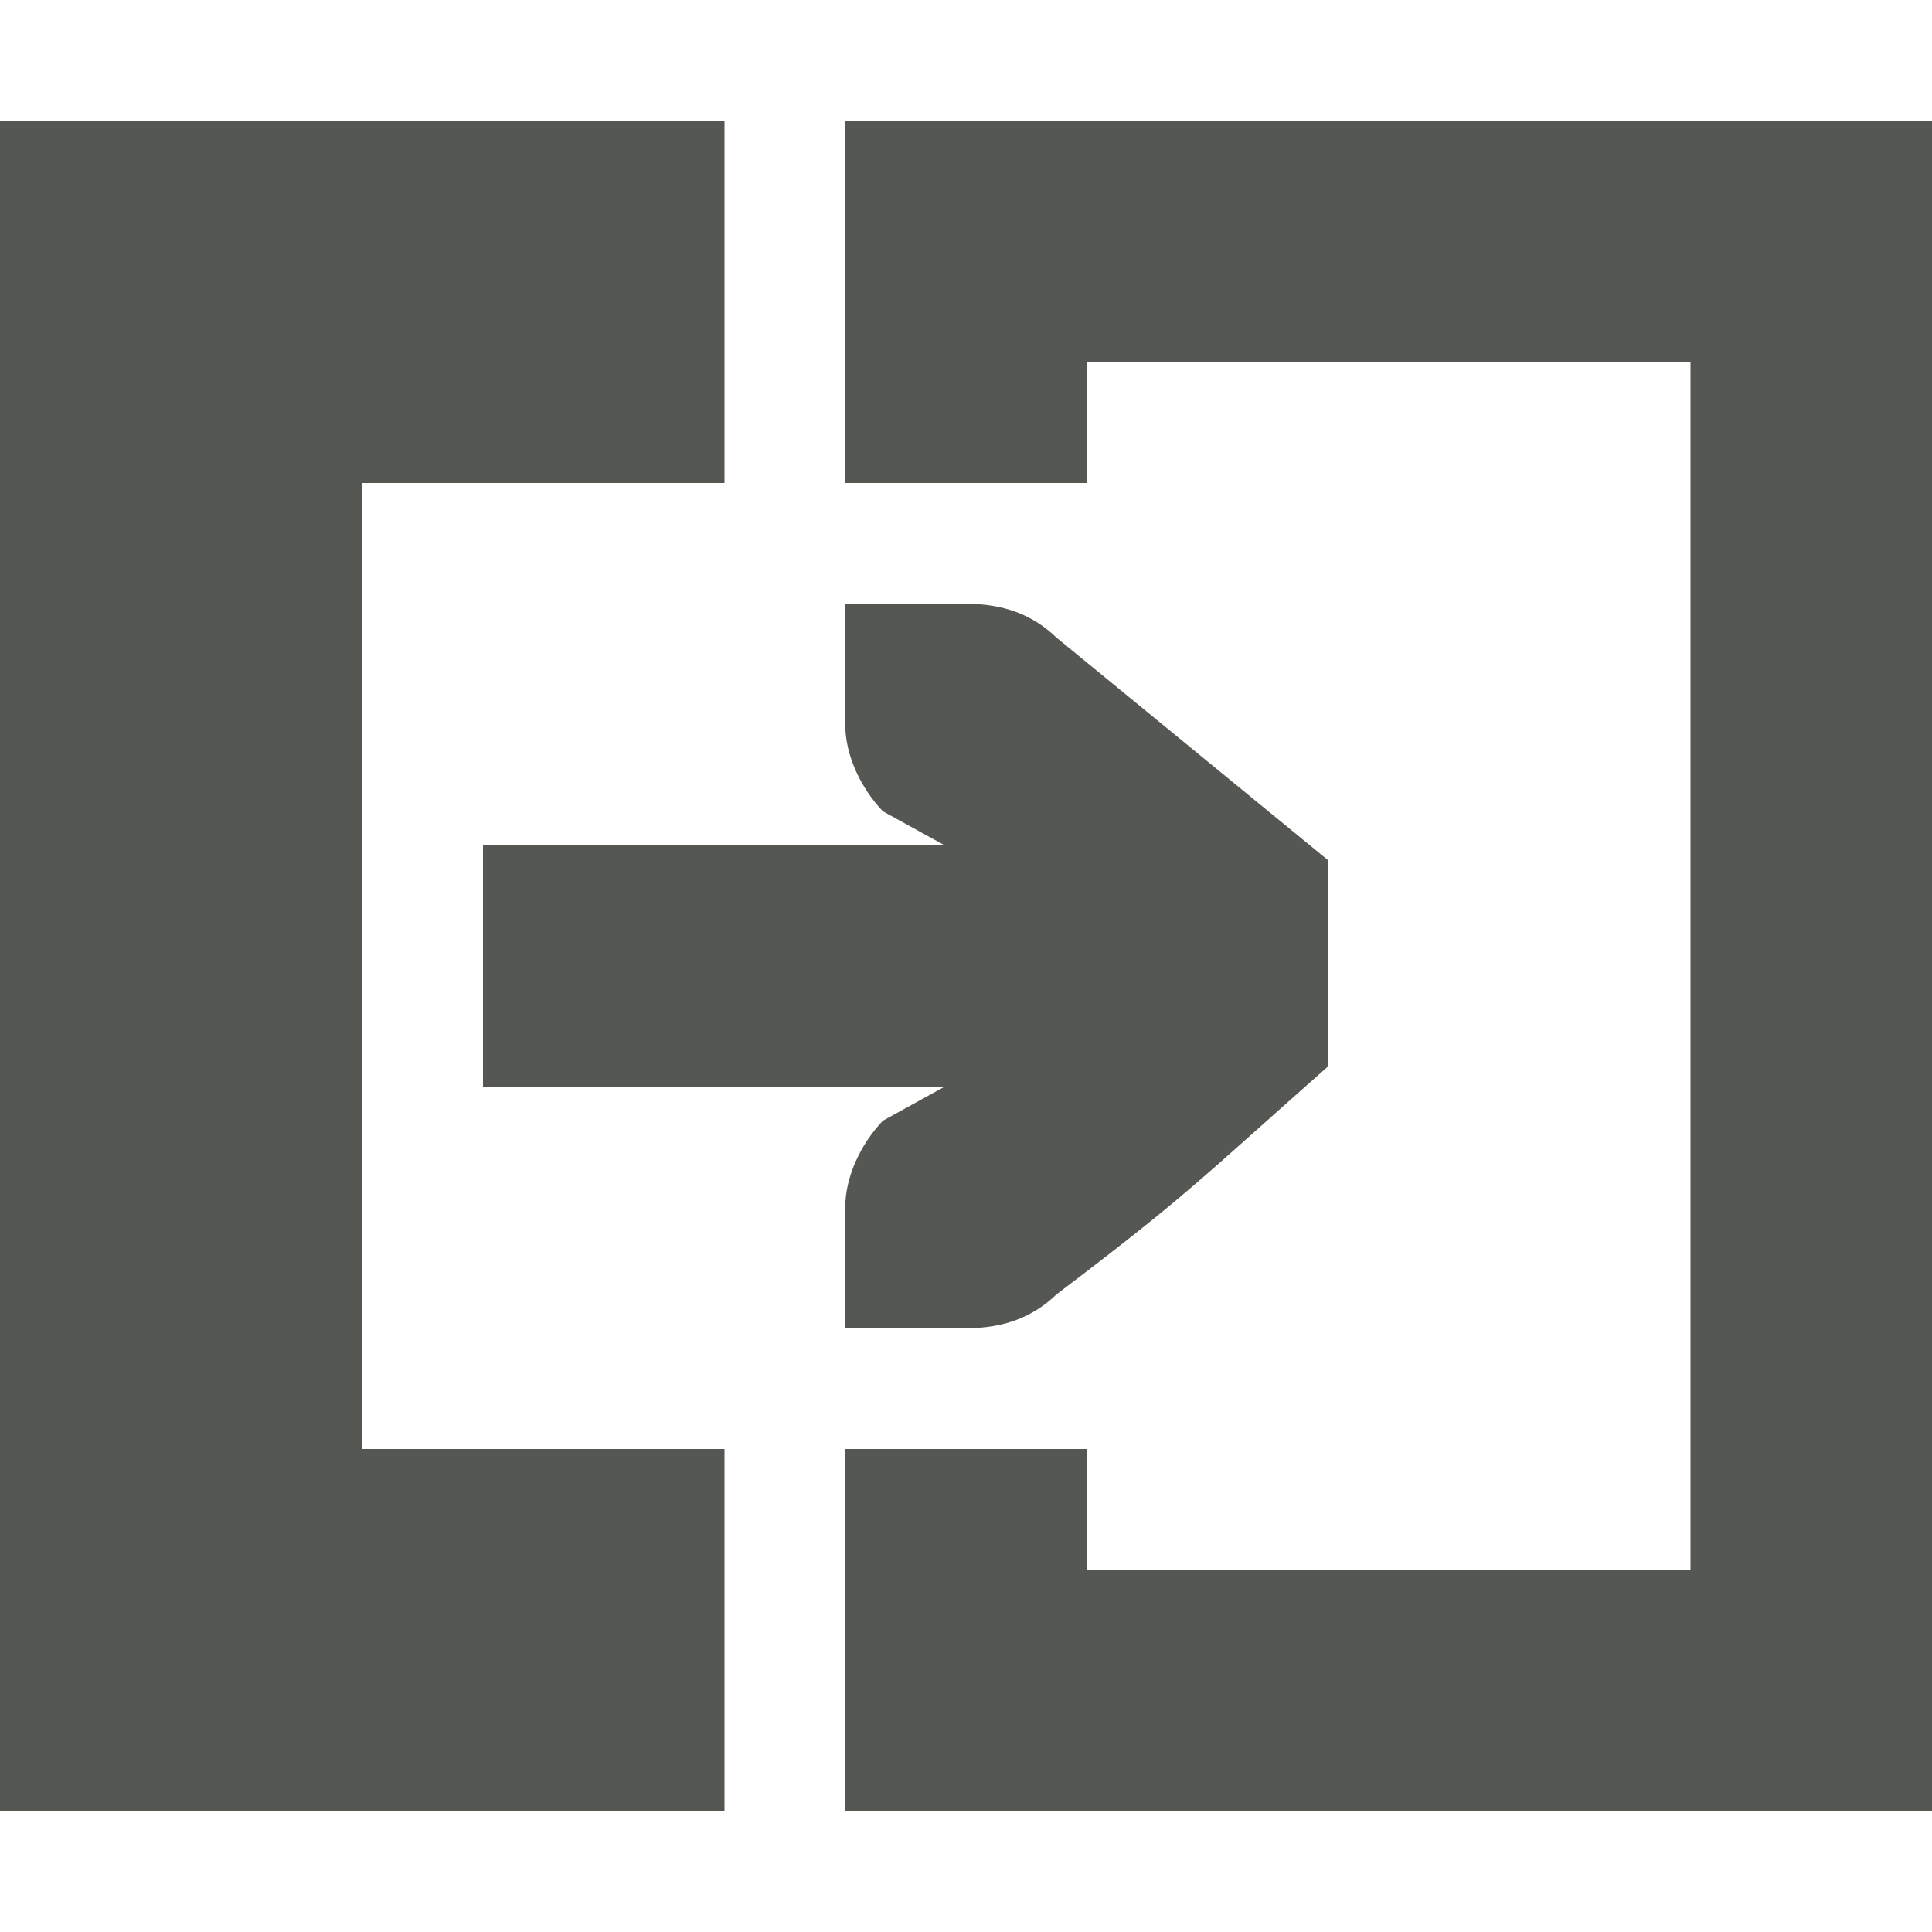 <?xml version="1.0" encoding="UTF-8" standalone="no"?>
<svg
   xmlns:dc="http://purl.org/dc/elements/1.1/"
   xmlns:cc="http://creativecommons.org/ns#"
   xmlns:rdf="http://www.w3.org/1999/02/22-rdf-syntax-ns#"
   xmlns:svg="http://www.w3.org/2000/svg"
   xmlns="http://www.w3.org/2000/svg"
   xmlns:sodipodi="http://sodipodi.sourceforge.net/DTD/sodipodi-0.dtd"
   xmlns:inkscape="http://www.inkscape.org/namespaces/inkscape"
   viewBox="0 0 16 16"
   version="1.1"
   id="svg4"
   sodipodi:docname="sc_leftpaneimpress.pn.svg"
   inkscape:version="0.92.4 (unknown)">
  <defs
     id="defs8" />
  <sodipodi:namedview
     pagecolor="#ffffff"
     bordercolor="#666666"
     borderopacity="1"
     objecttolerance="10"
     gridtolerance="10"
     guidetolerance="10"
     inkscape:pageopacity="0"
     inkscape:pageshadow="2"
     inkscape:window-width="1366"
     inkscape:window-height="706"
     id="namedview6"
     showgrid="true"
     inkscape:zoom="20.85965"
     inkscape:cx="2.5118608"
     inkscape:cy="8.1588573"
     inkscape:window-x="0"
     inkscape:window-y="0"
     inkscape:window-maximized="1"
     inkscape:current-layer="svg4">
    <inkscape:grid
       type="xygrid"
       id="grid817" />
  </sodipodi:namedview>
  <path
     d="M 16,1 V 15 H 14 7 v -2 -1 h 2 v 1 h 5 V 3 H 9 V 4 H 7 V 1 h 2 5 z M 6,1 V 4 H 3 v 8 h 3 v 3 H 0 V 1 Z M 8,5 C 8.309,5 8.552,5.09 8.75,5.281 L 11,7.125 V 8.83 C 9.917,9.788 9.833,9.898 8.75,10.719 8.552,10.91 8.309,11 8,11 H 7.414 7 V 10 C 7,9.743 7.13,9.472 7.312,9.281 L 7.822,9 H 4 V 7 H 7.822 L 7.312,6.719 C 7.13,6.528 7,6.257 7,6 V 5 h 0.414 z"
     id="path2"
     inkscape:connector-curvature="0"
     style="fill:#555753"
     sodipodi:nodetypes="ccccccccccccccccccccccccccsccccsccsccccccsccs" />
</svg>

